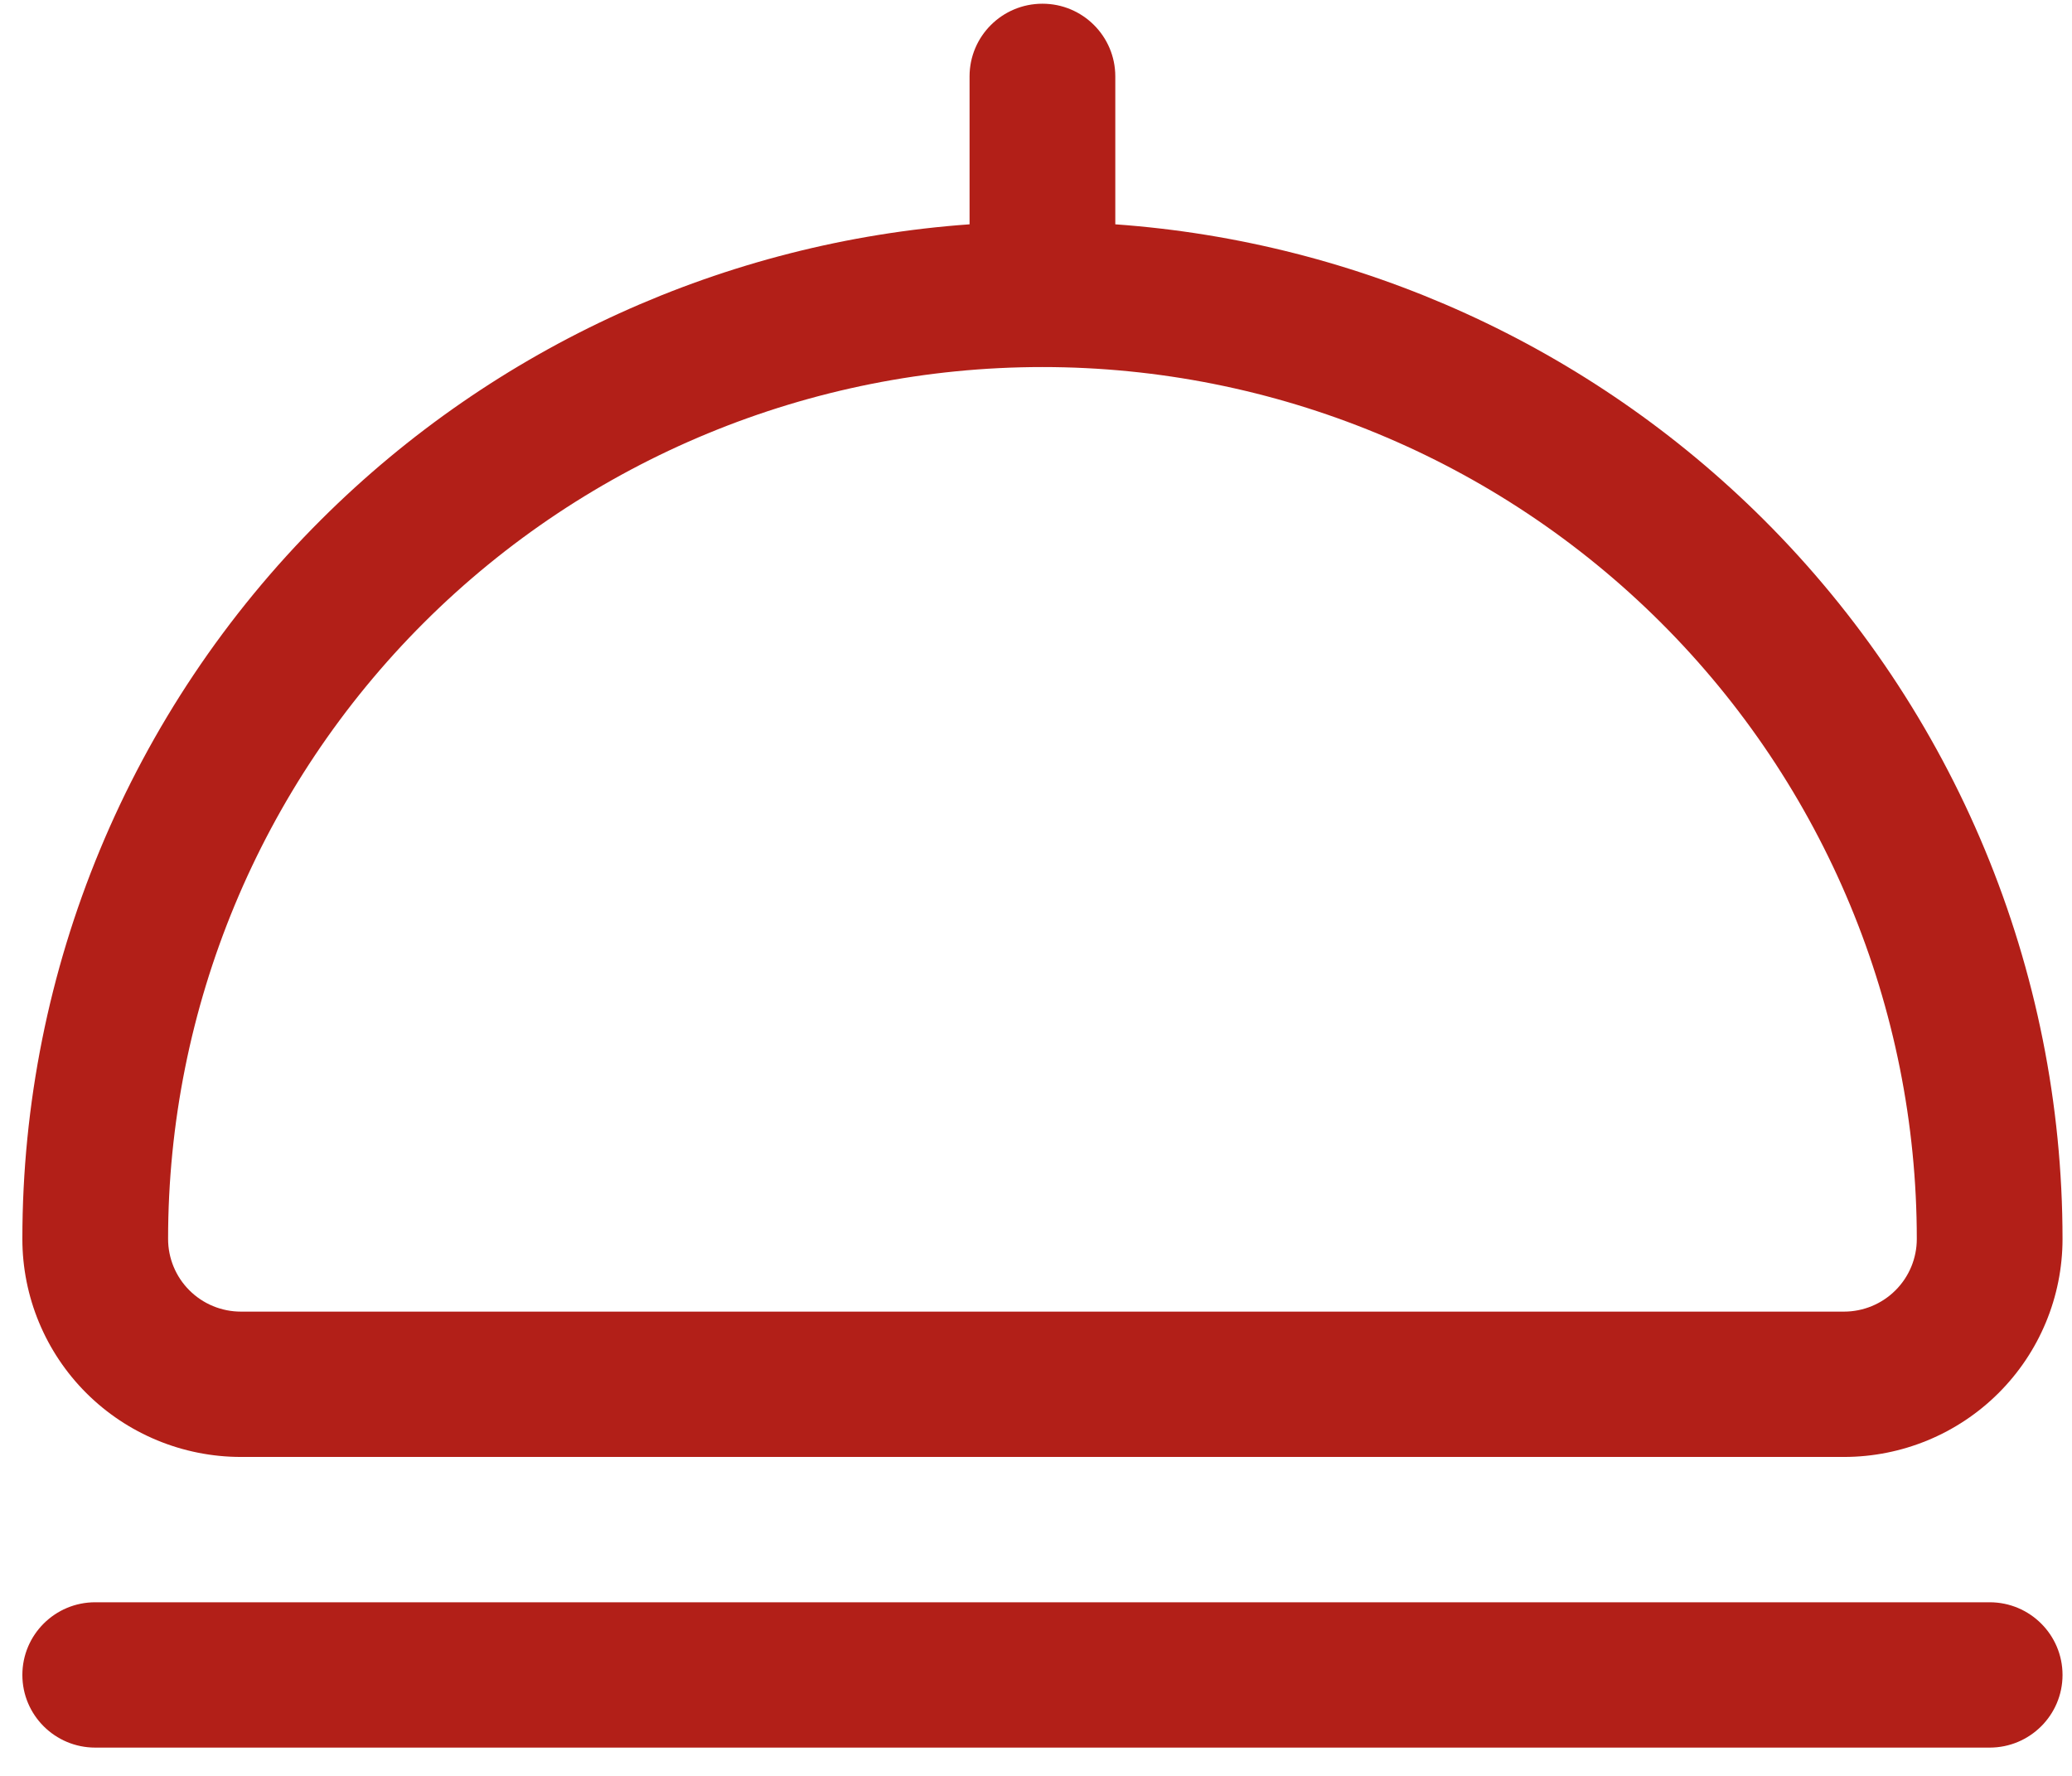 <svg width="63" height="54" viewBox="0 0 63 54" fill="none" xmlns="http://www.w3.org/2000/svg">
<path fill-rule="evenodd" clip-rule="evenodd" d="M31.696 0.113C32.919 0.113 33.911 1.102 33.911 2.323V6.821C41.328 7.35 48.335 10.524 53.628 15.802C59.444 21.602 62.712 29.47 62.712 37.674C62.712 39.432 62.012 41.118 60.765 42.361C59.519 43.604 57.828 44.302 56.066 44.302H7.326C5.563 44.302 3.873 43.604 2.626 42.361C1.38 41.118 0.68 39.432 0.68 37.674C0.68 29.47 3.947 21.602 9.764 15.802C15.056 10.524 22.064 7.35 29.48 6.821V2.323C29.48 1.102 30.472 0.113 31.696 0.113ZM31.696 11.161C24.645 11.161 17.883 13.954 12.897 18.926C7.912 23.898 5.111 30.642 5.111 37.674C5.111 38.26 5.344 38.822 5.759 39.236C6.175 39.651 6.738 39.883 7.326 39.883H56.066C56.653 39.883 57.217 39.651 57.632 39.236C58.048 38.822 58.281 38.26 58.281 37.674C58.281 30.642 55.48 23.898 50.495 18.926C45.509 13.954 38.747 11.161 31.696 11.161ZM0.68 50.931C0.68 49.71 1.672 48.721 2.895 48.721H60.496C61.72 48.721 62.712 49.71 62.712 50.931C62.712 52.151 61.72 53.14 60.496 53.14H2.895C1.672 53.14 0.68 52.151 0.68 50.931Z" fill="#B21F18"/>
</svg>
